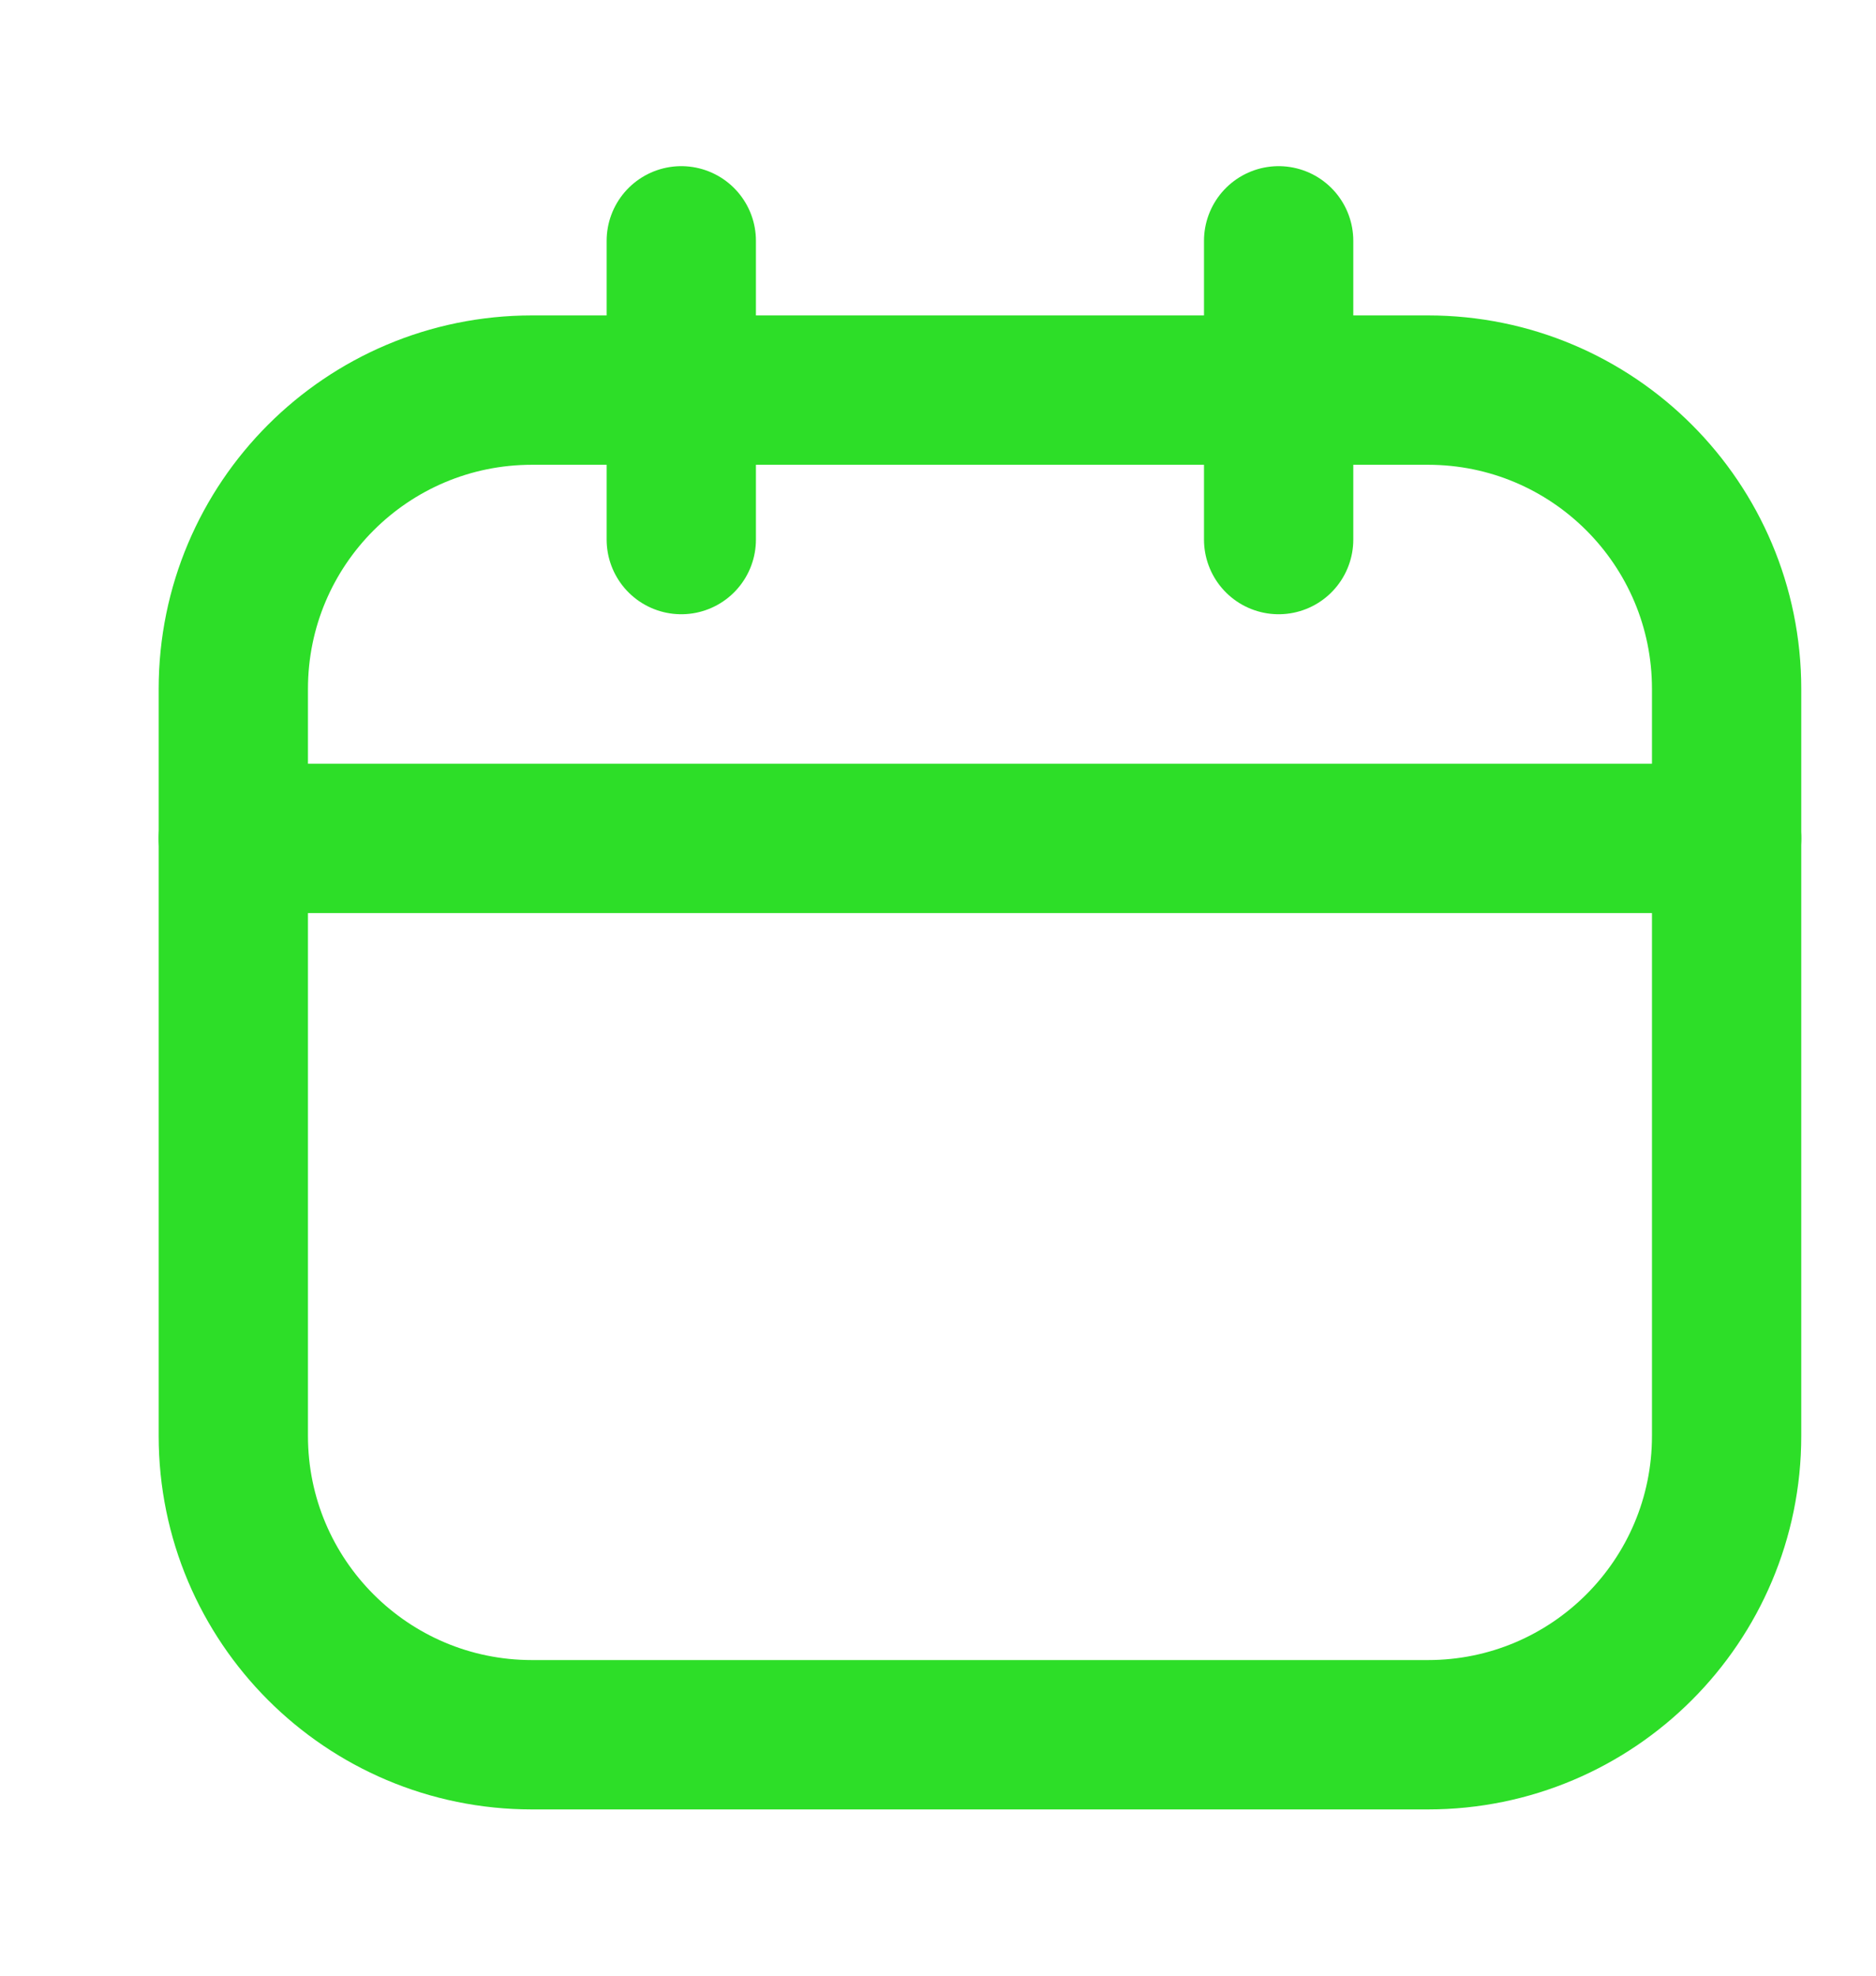 <svg width="19" height="20" viewBox="0 0 19 20" fill="none" xmlns="http://www.w3.org/2000/svg">
<path d="M14.462 3.949H5.388C3.717 3.949 2.363 5.303 2.363 6.974V14.536C2.363 16.206 3.717 17.561 5.388 17.561H14.462C16.133 17.561 17.487 16.206 17.487 14.536V6.974C17.487 5.303 16.133 3.949 14.462 3.949Z" stroke="#2DDE28" stroke-width="1.512" stroke-linecap="round" stroke-linejoin="round"/>
<path d="M6.9 2.438V5.462M12.95 2.438V5.462M2.363 8.487H17.487" stroke="#2DDE28" stroke-width="1.512" stroke-linecap="round" stroke-linejoin="round"/>
</svg>
